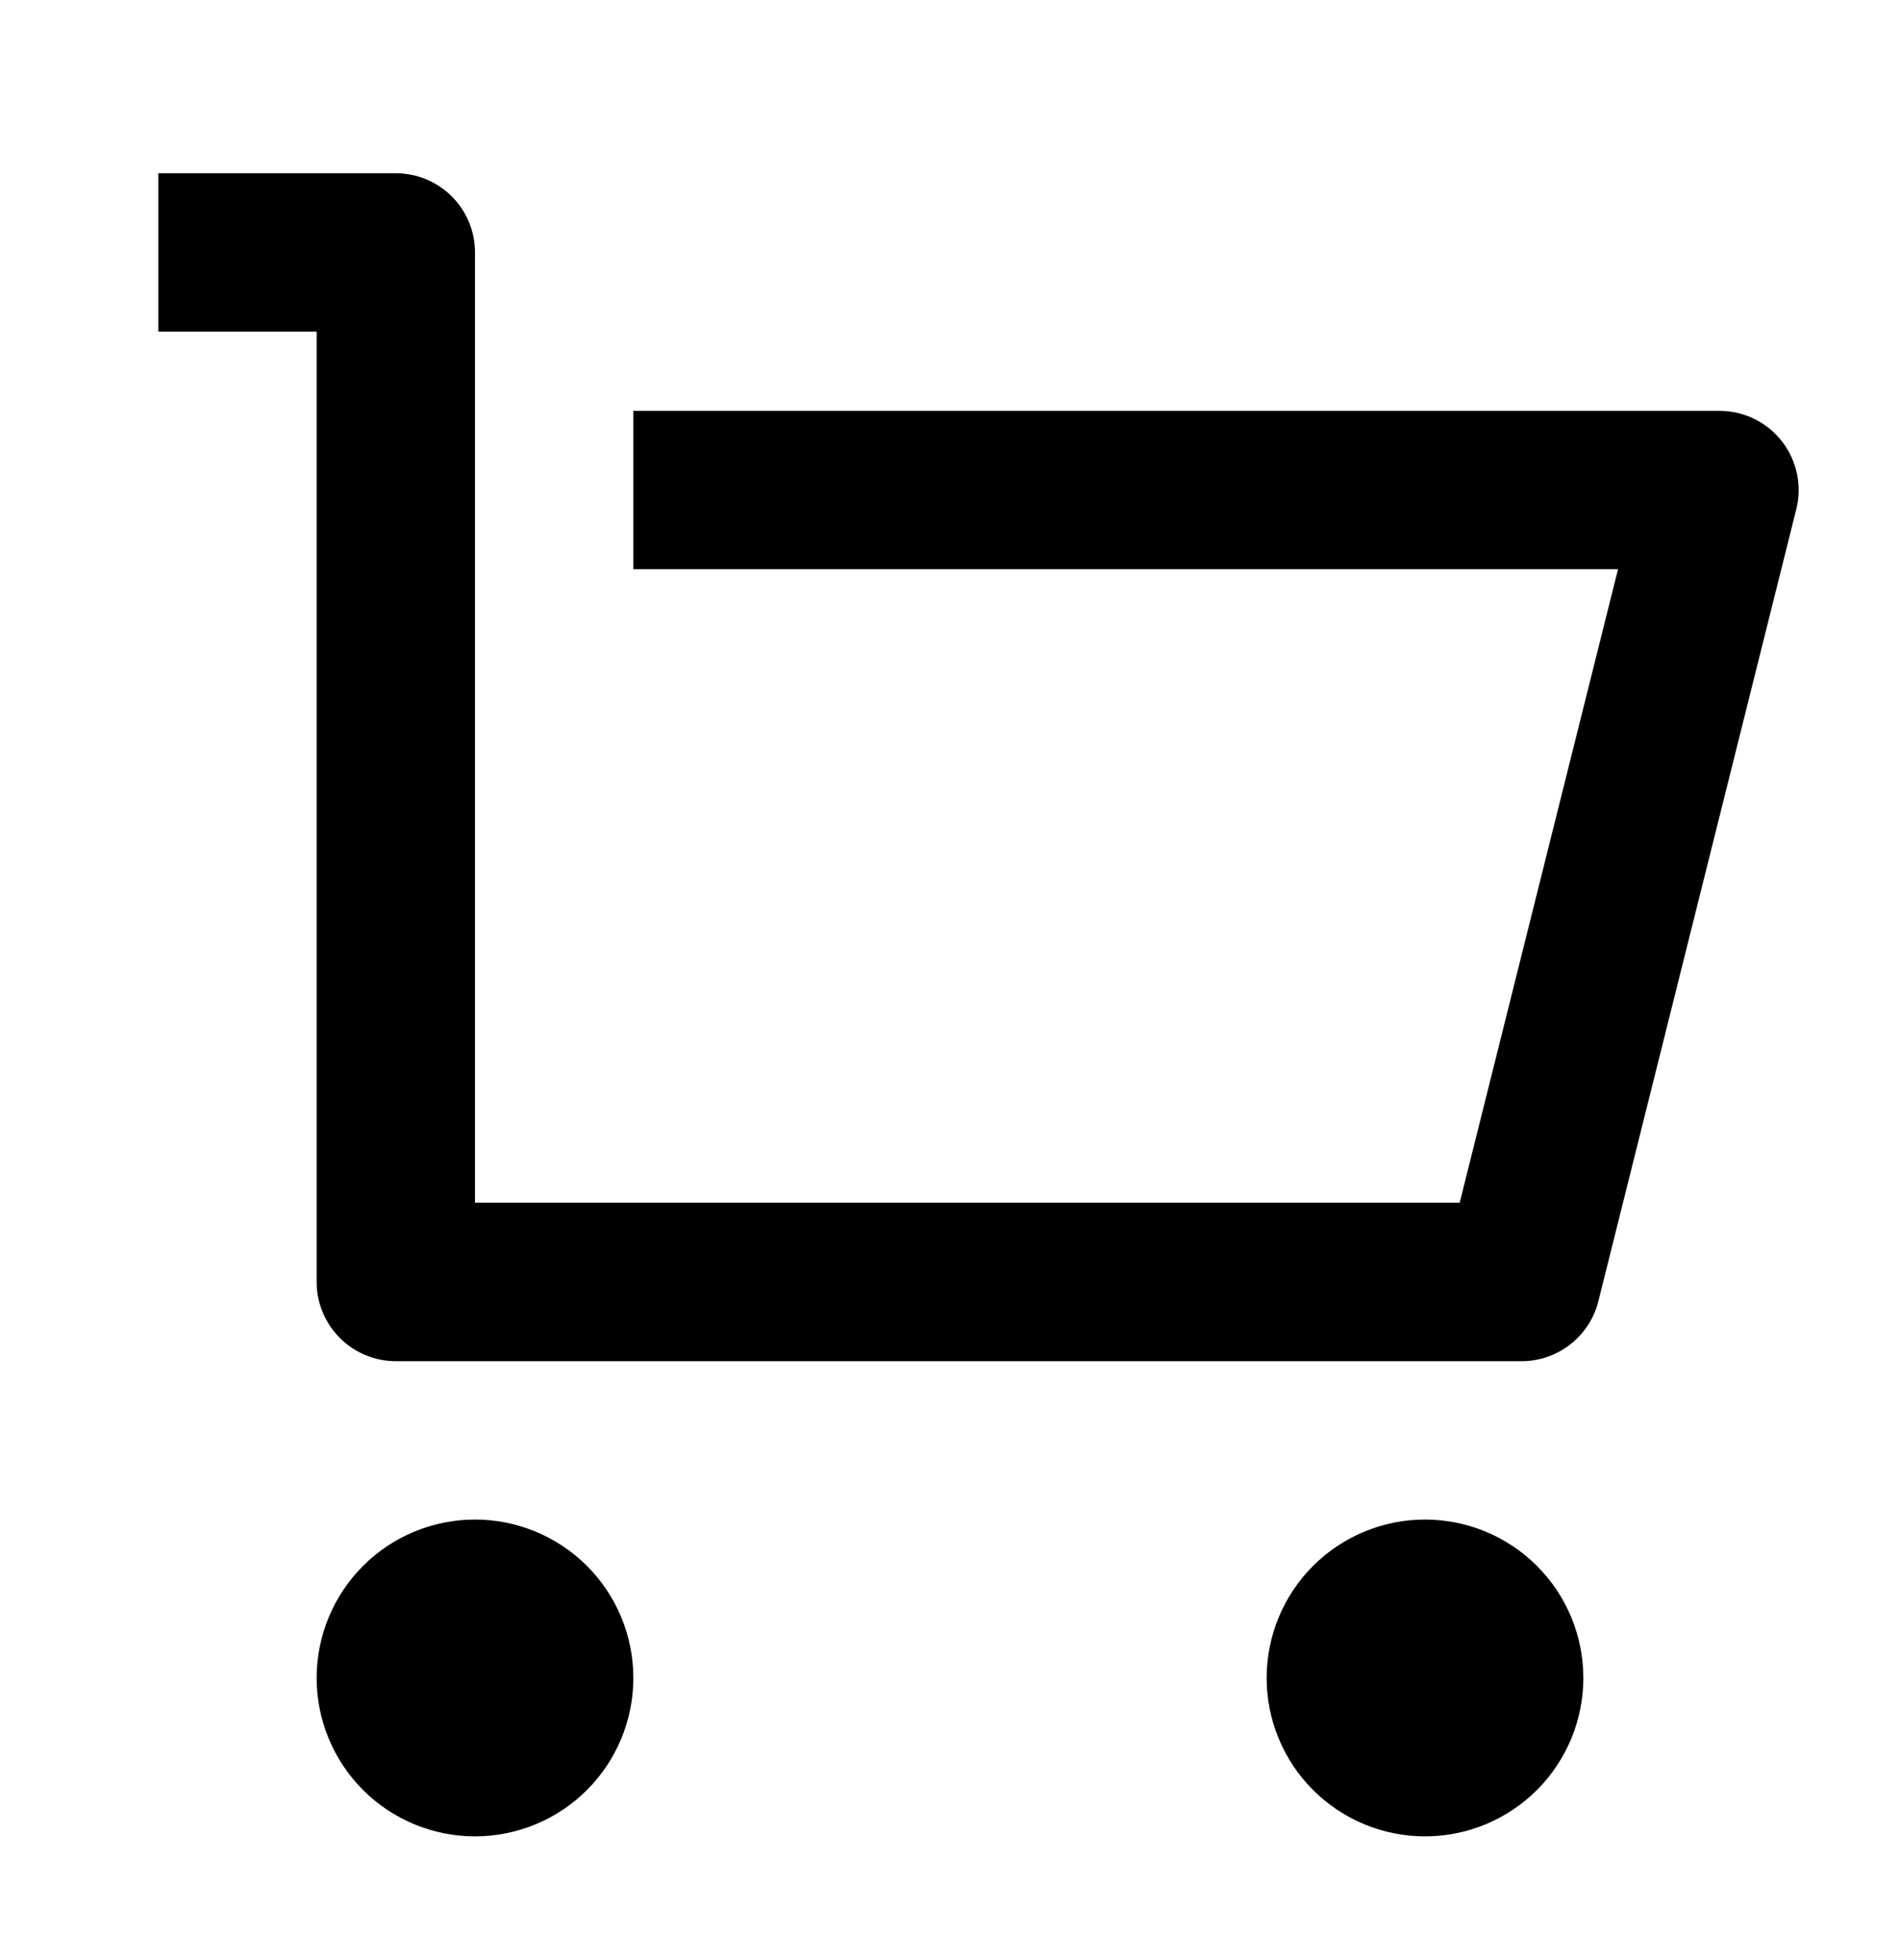 <svg width="32" height="33" viewBox="0 0 32 33" fill="none" xmlns="http://www.w3.org/2000/svg">
<path d="M5.333 21.583V5.583H2.667V2.917H6.667C7.02 2.917 7.359 3.057 7.609 3.307C7.86 3.557 8 3.896 8 4.25V20.25H24.584L27.251 9.583H10.667V6.917H28.96C29.163 6.917 29.363 6.963 29.545 7.052C29.727 7.141 29.886 7.27 30.011 7.43C30.136 7.589 30.222 7.776 30.264 7.974C30.306 8.172 30.303 8.377 30.253 8.574L26.92 21.907C26.848 22.196 26.681 22.451 26.447 22.634C26.213 22.817 25.924 22.917 25.627 22.917H6.667C6.313 22.917 5.974 22.776 5.724 22.526C5.474 22.276 5.333 21.937 5.333 21.583ZM8 30.917C7.293 30.917 6.614 30.636 6.114 30.136C5.614 29.636 5.333 28.957 5.333 28.25C5.333 27.543 5.614 26.864 6.114 26.364C6.614 25.864 7.293 25.583 8 25.583C8.707 25.583 9.386 25.864 9.886 26.364C10.386 26.864 10.667 27.543 10.667 28.25C10.667 28.957 10.386 29.636 9.886 30.136C9.386 30.636 8.707 30.917 8 30.917ZM24 30.917C23.293 30.917 22.614 30.636 22.114 30.136C21.614 29.636 21.333 28.957 21.333 28.25C21.333 27.543 21.614 26.864 22.114 26.364C22.614 25.864 23.293 25.583 24 25.583C24.707 25.583 25.386 25.864 25.886 26.364C26.386 26.864 26.667 27.543 26.667 28.25C26.667 28.957 26.386 29.636 25.886 30.136C25.386 30.636 24.707 30.917 24 30.917Z" fill="black"/>
</svg>
